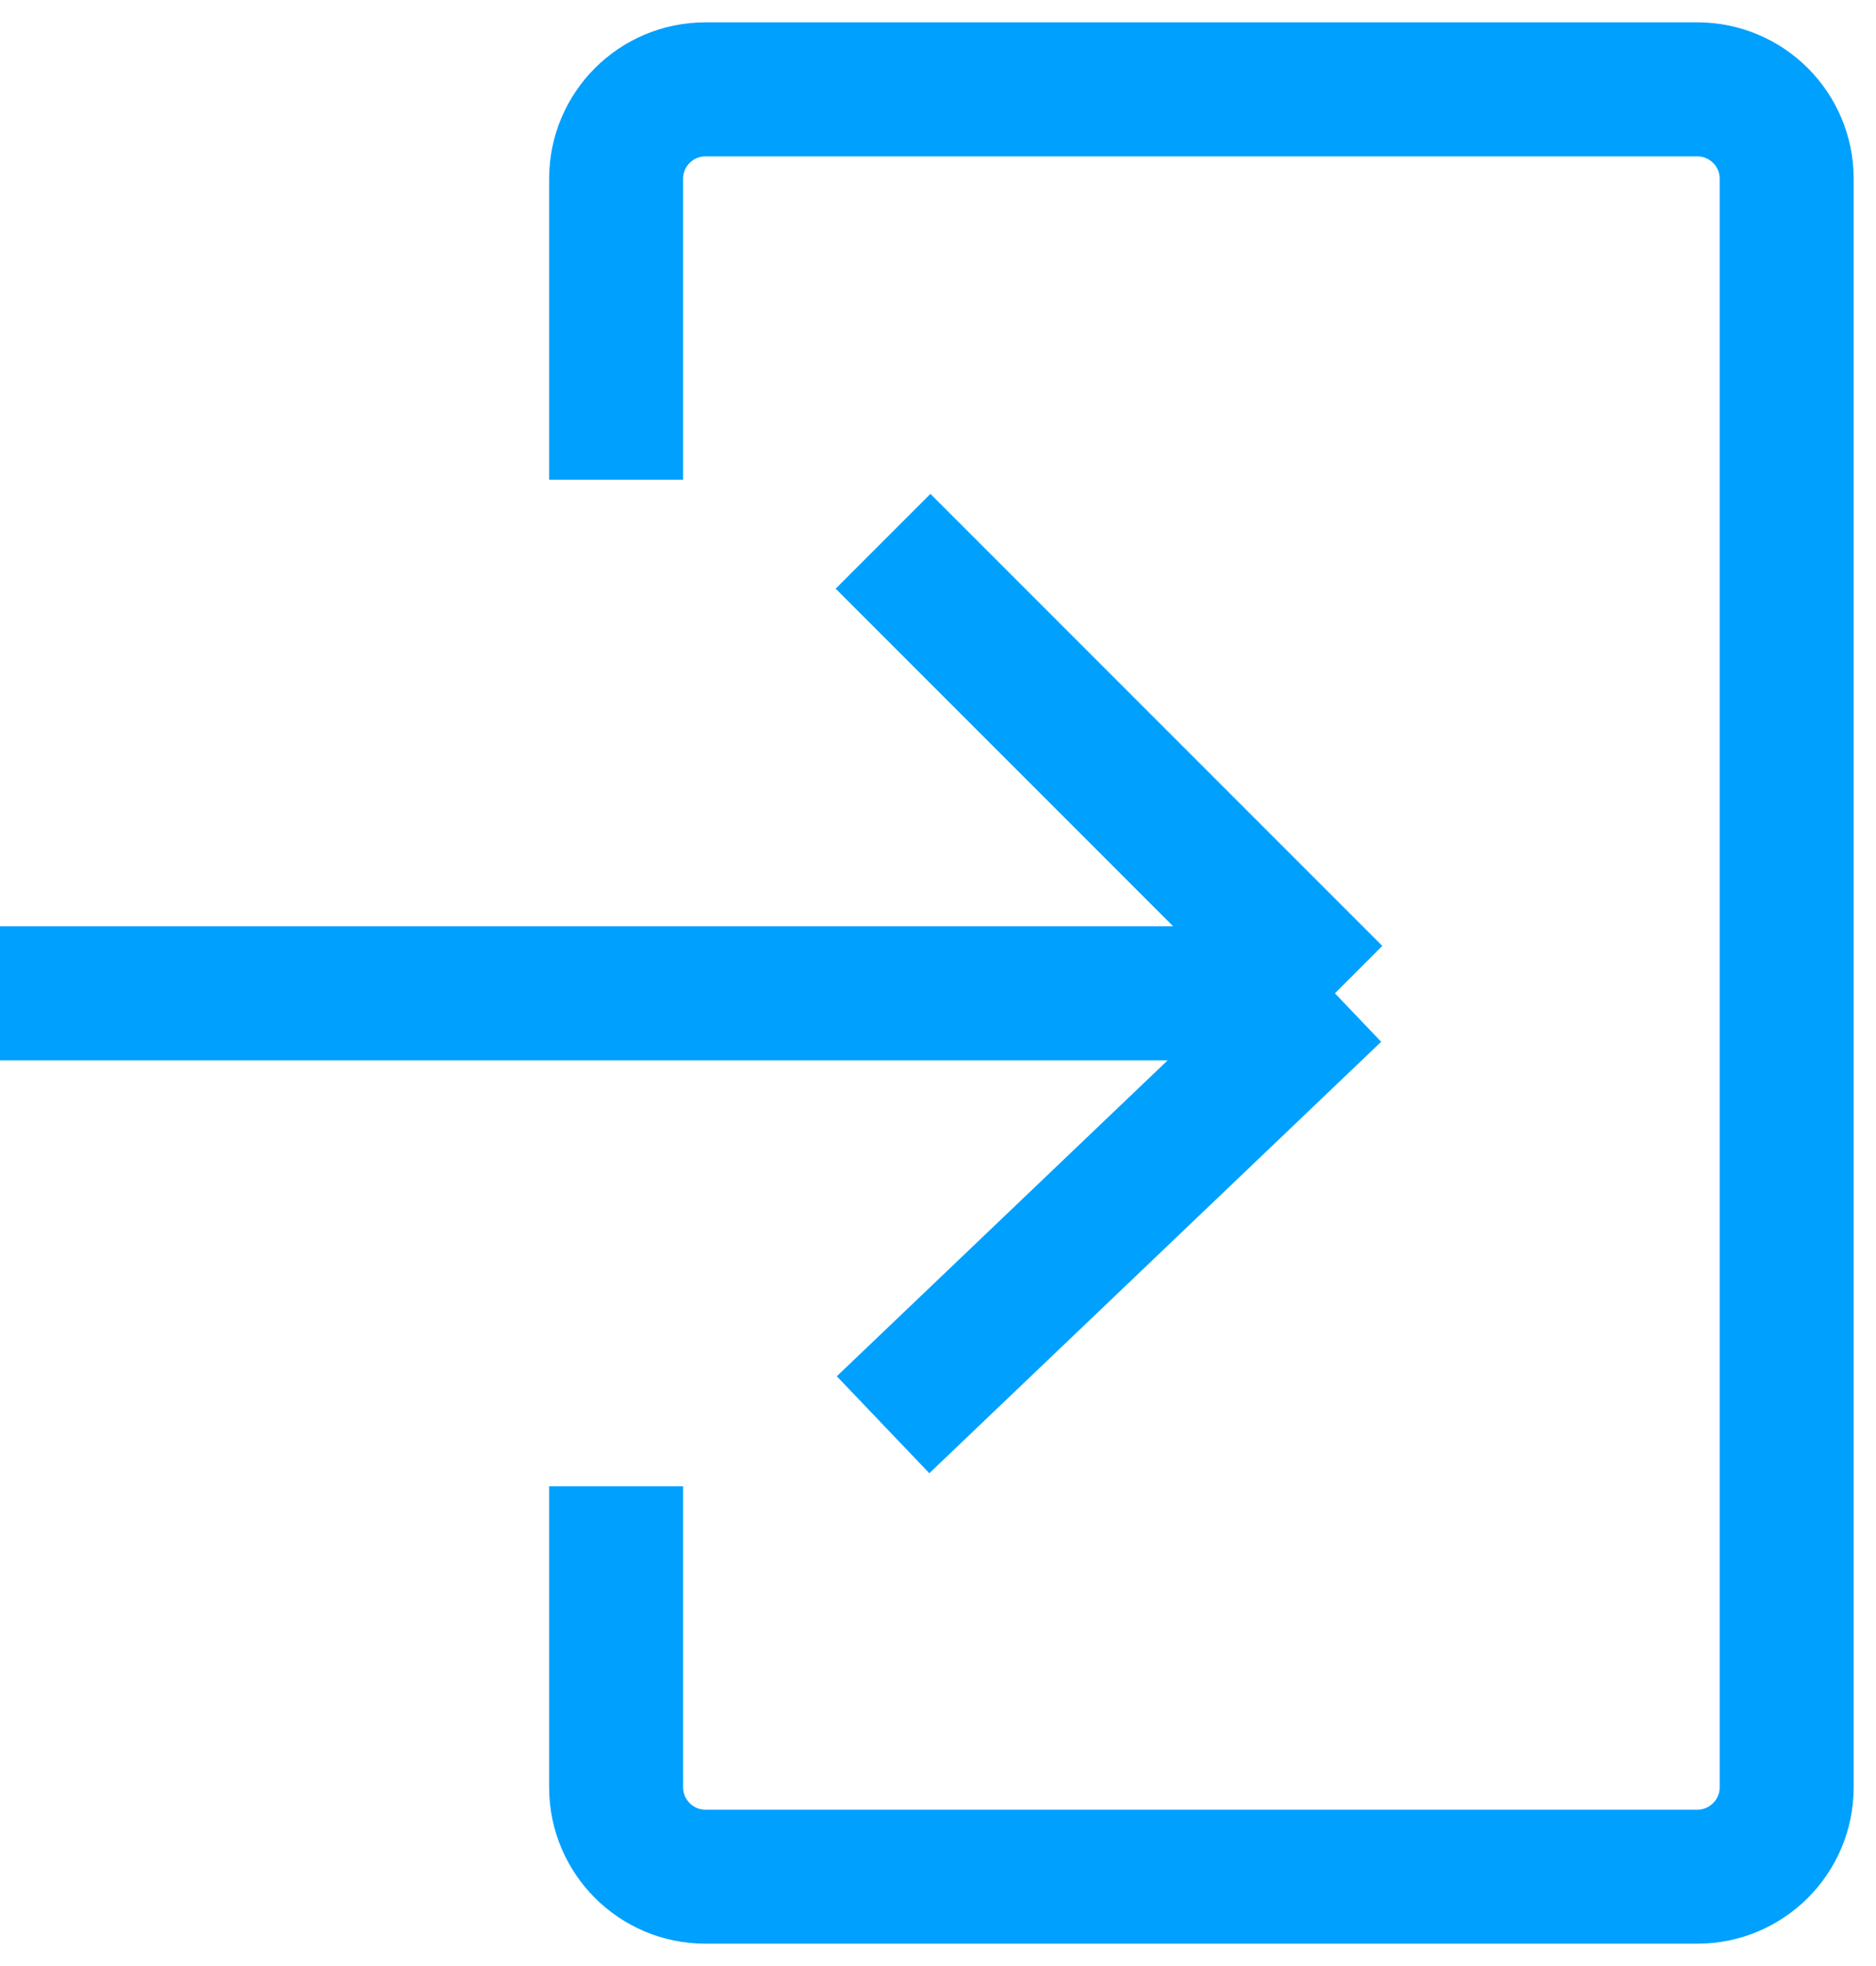 <svg width="21" height="22" viewBox="0 0 21 22" fill="none" xmlns="http://www.w3.org/2000/svg">
<path d="M6.897 16.632V20C6.897 20.552 7.344 21 7.897 21H19C19.552 21 20 20.552 20 20V2C20 1.448 19.552 1 19 1H7.897C7.344 1 6.897 1.448 6.897 2V5.368M14.943 11.115H0M14.943 11.115L9.885 15.943M14.943 11.115L9.885 6.057" stroke="#00A0FF" stroke-width="1.5" stroke-miterlimit="22.926"/>
</svg>
